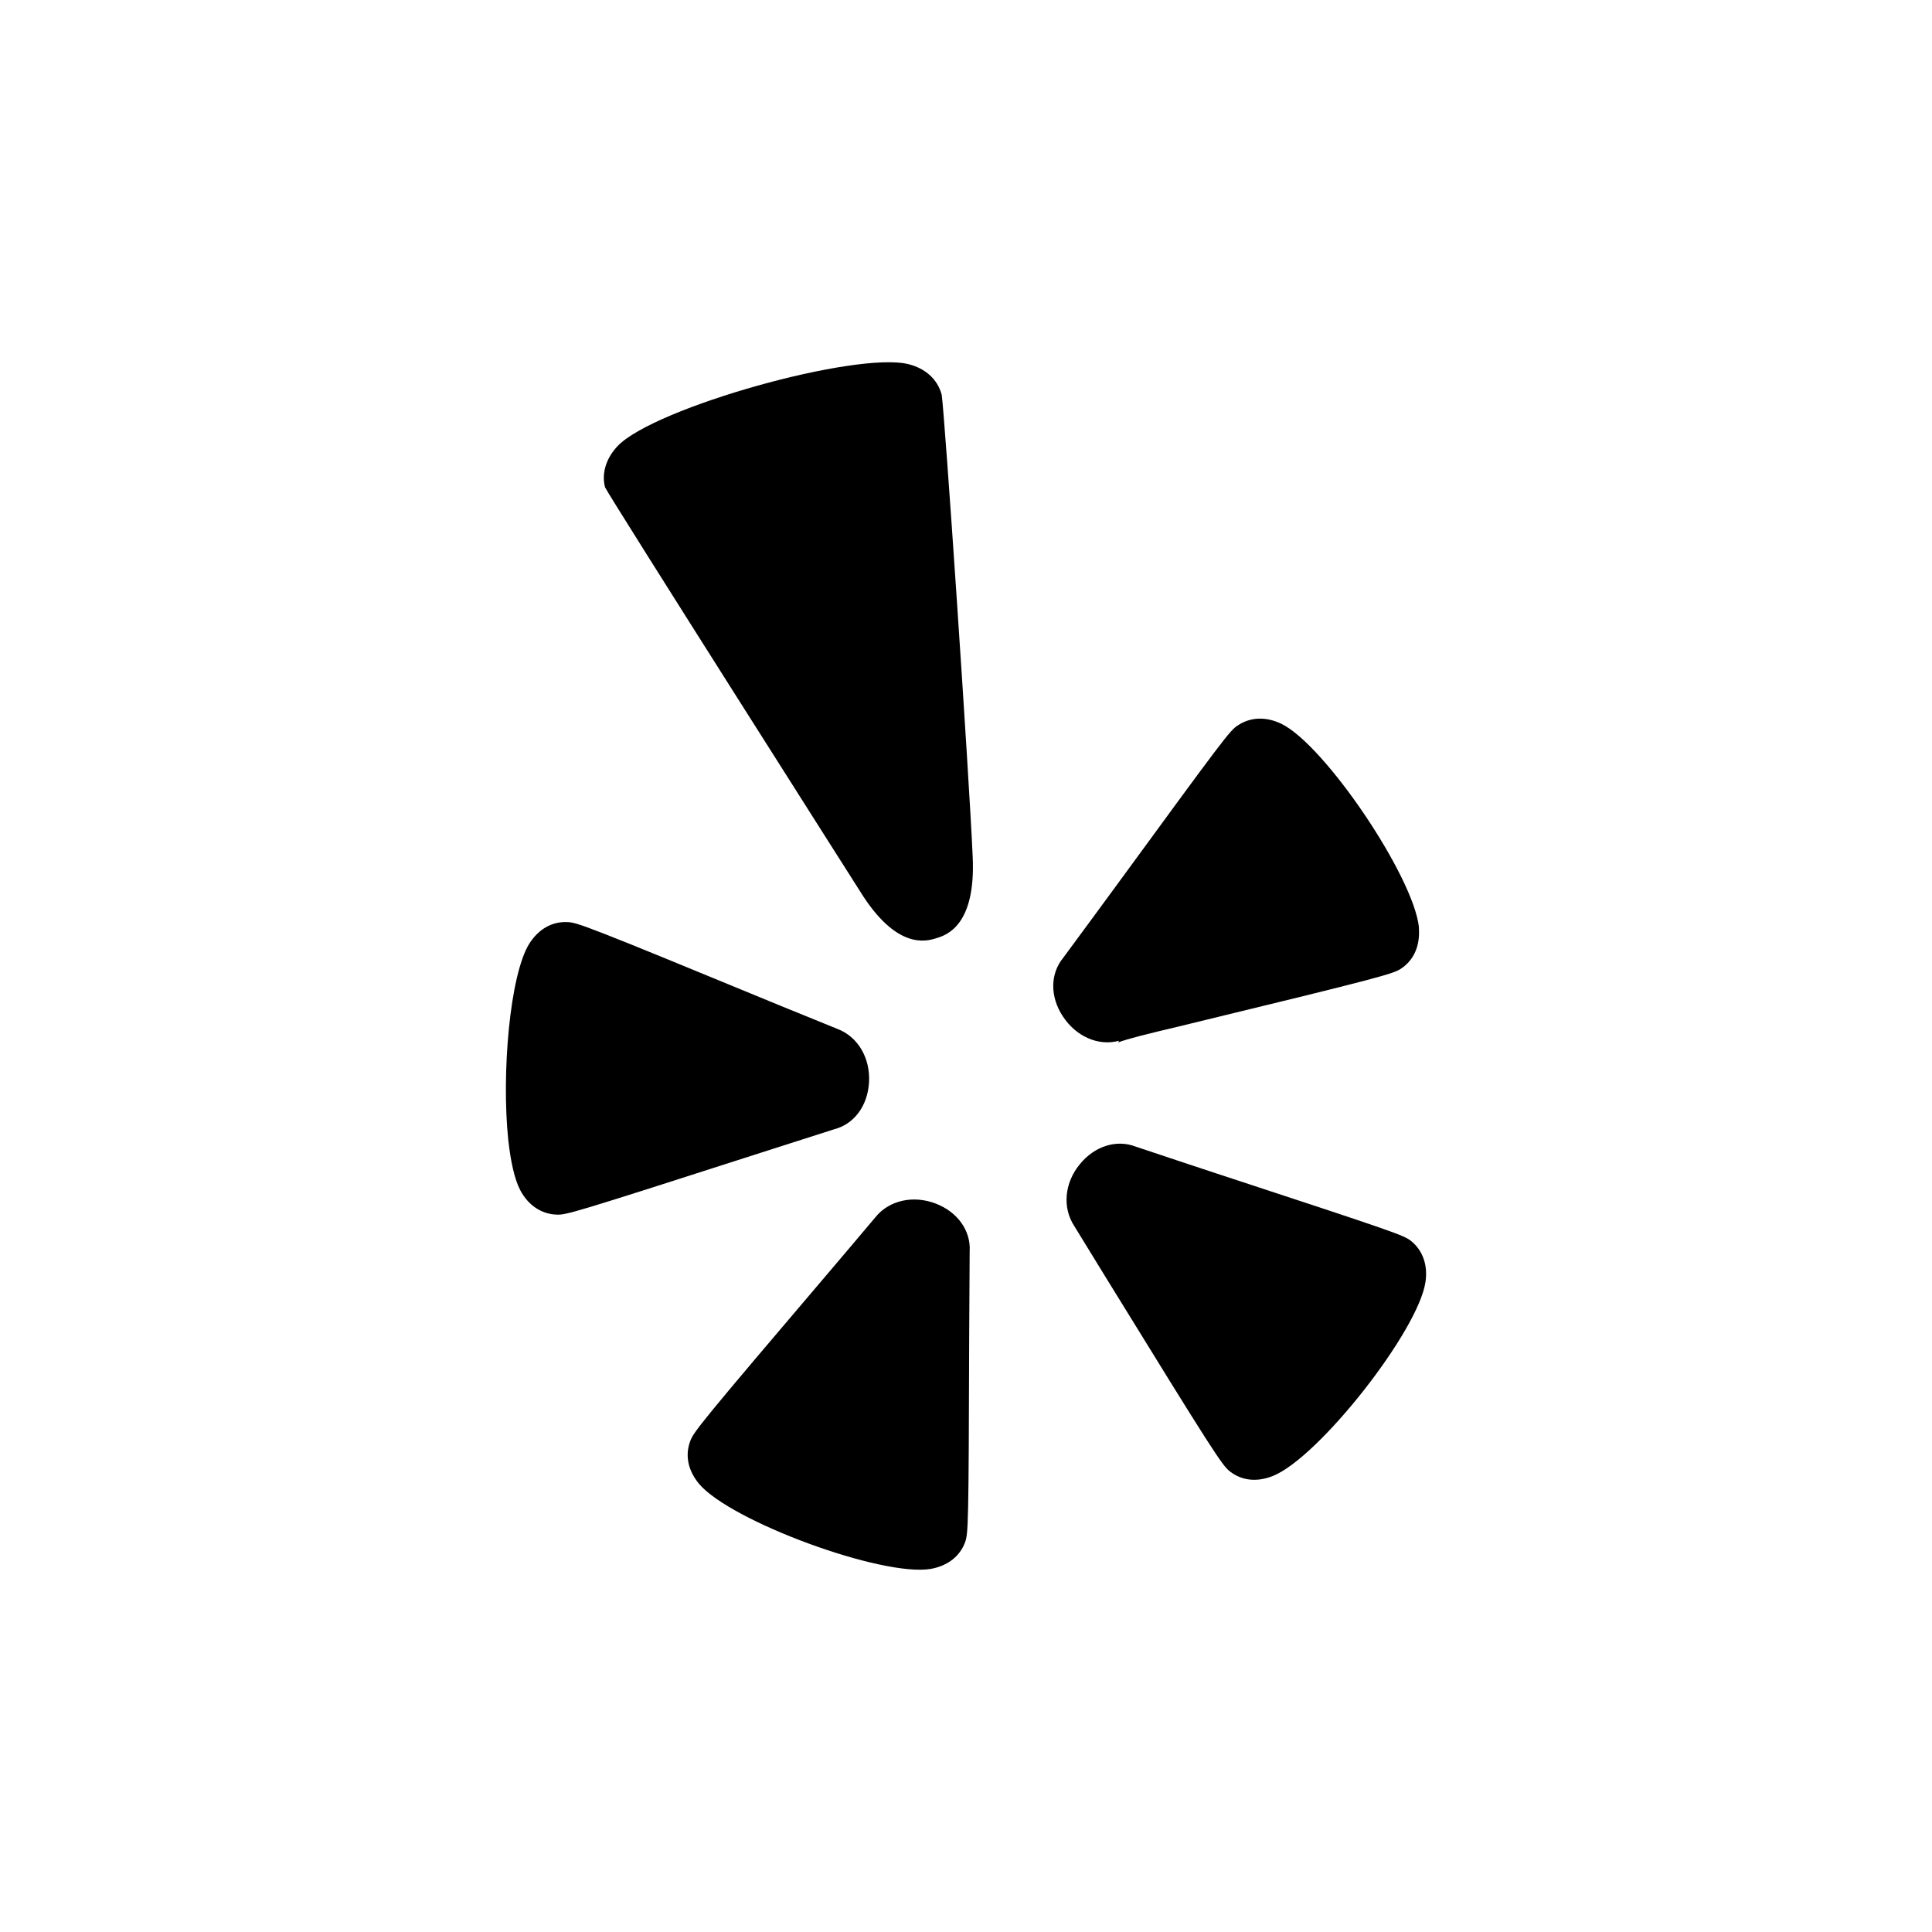 <svg xmlns="http://www.w3.org/2000/svg" width="128" height="128"><path fill="#000000" d="M49.905 76.533c-12.01 3.861-12.407 3.97-13.046 3.937-.996-.036-1.869-.624-2.389-1.613-.379-.715-.639-1.913-.798-3.349-.451-4.352.097-10.909 1.397-12.992.617-.964 1.501-1.465 2.497-1.425.65.007 1.231.217 14.135 5.539.007 0 3.771 1.534 3.771 1.534 1.364.512 2.191 1.927 2.104 3.529-.087 1.563-.982 2.786-2.313 3.125-.021.012-5.358 1.715-5.358 1.715zm12.093 3.208c-1.49-.574-3.096-.22-3.998.902 0 0-2.634 3.125-2.642 3.125-9.04 10.621-9.419 11.111-9.639 11.739-.134.368-.188.765-.144 1.158.054.563.31 1.119.733 1.638 2.097 2.49 12.151 6.189 15.362 5.64 1.115-.202 1.927-.83 2.27-1.768.209-.606.235-1.021.271-13.637 0 0 .029-5.576.032-5.63.086-1.366-.798-2.611-2.245-3.167zm31.479 2.469c-.509-.383-.895-.53-12.898-4.471 0 0-5.265-1.739-5.334-1.772-1.274-.494-2.728-.036-3.706 1.169-1.018 1.238-1.169 2.873-.357 4.107l2.118 3.45c7.124 11.57 7.669 12.389 8.181 12.789.794.624 1.804.725 2.854.303 3.031-1.209 9.643-9.621 10.108-12.858.164-1.126-.19-2.097-.966-2.717zm-19.336-13.259l-.069.115c.671-.253 1.873-.549 4.06-1.068 13.641-3.306 14.168-3.479 14.706-3.833.826-.556 1.241-1.487 1.169-2.62v-.115c-.35-3.349-6.218-12.06-9.109-13.475-1.025-.491-2.05-.458-2.901.112-.527.343-.913.862-8.217 10.852 0 0-3.298 4.493-3.338 4.536-.87 1.057-.884 2.573-.032 3.872.88 1.346 2.367 2.003 3.731 1.624zm-11.753-42.807c-.274-1.01-1.065-1.732-2.198-2.017-3.482-.862-16.792 2.865-19.256 5.41-.794.826-1.086 1.844-.848 2.746.39.798 16.878 26.741 16.878 26.741 2.436 3.952 4.424 3.338 5.078 3.132.646-.198 2.624-.812 2.4-5.42-.236-5.406-1.863-29.477-2.054-30.592z"/></svg>